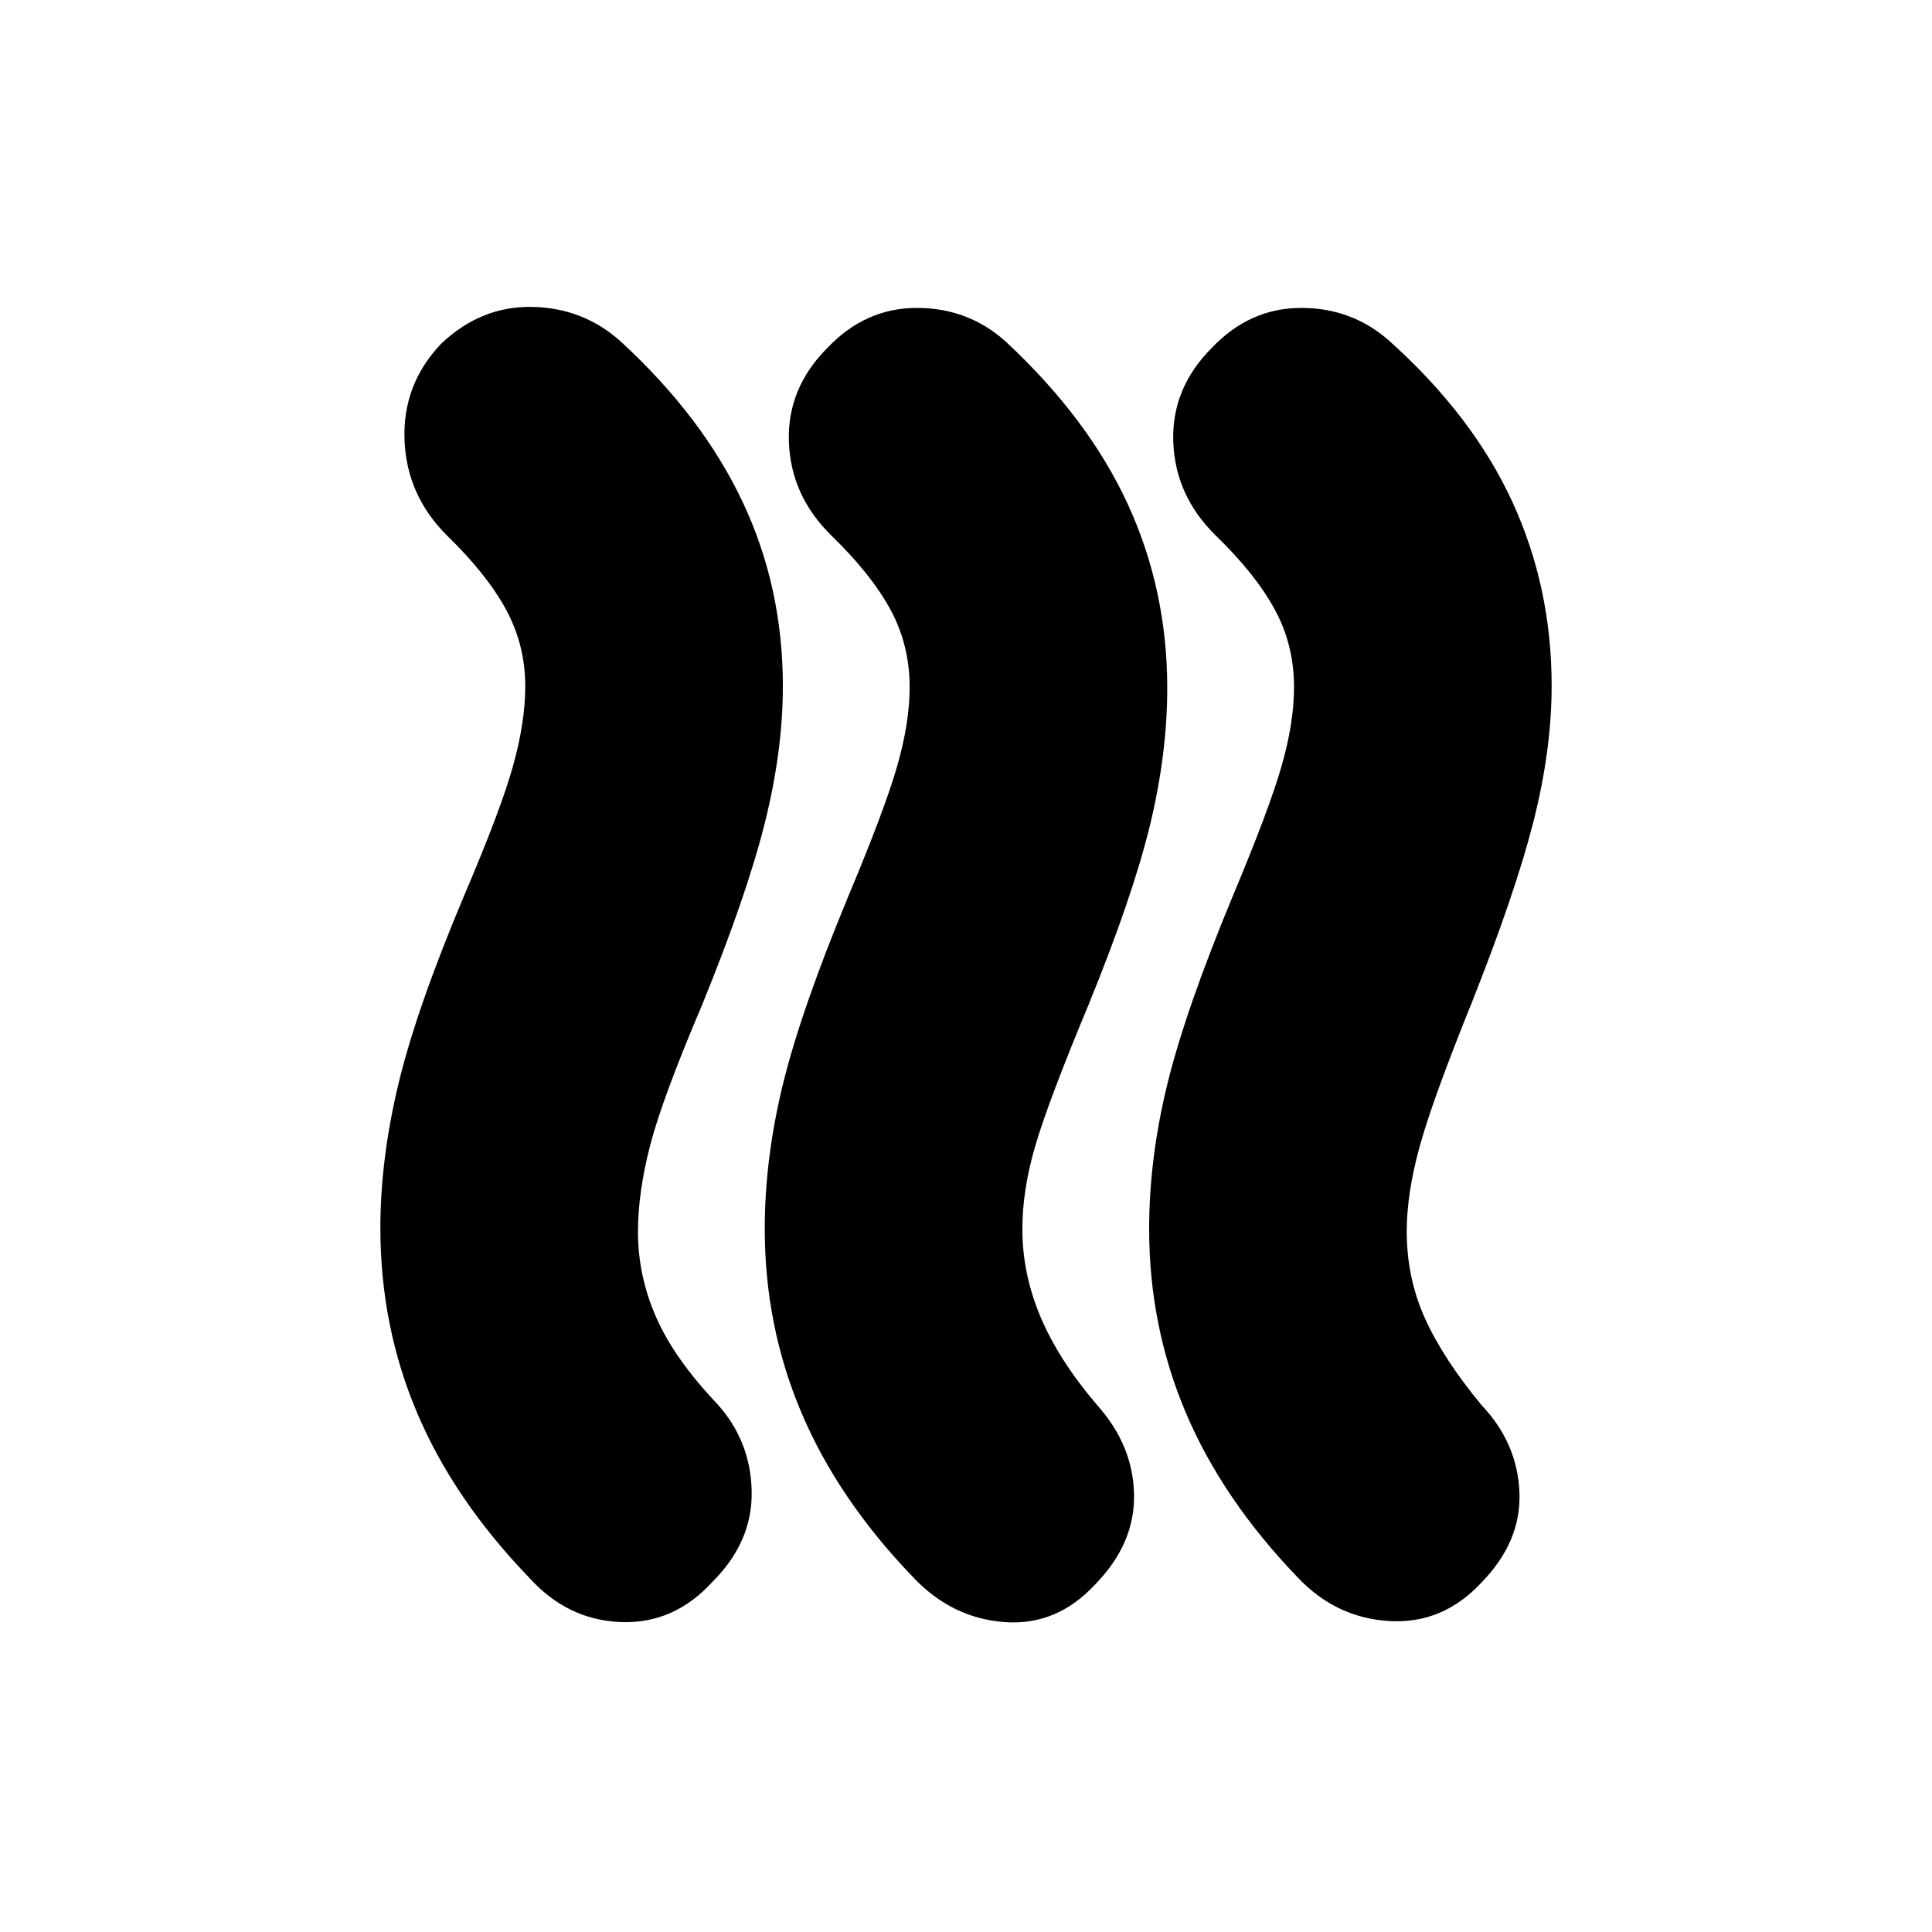 <svg xmlns="http://www.w3.org/2000/svg" height="20" viewBox="0 -960 960 960" width="20"><path d="M354.174-174.174Q335-153 308.5-154T263-176q-37.452-38.844-55.726-81.922Q189-301 189-349.885q0-34.115 9-71.615 9-37.5 32.818-93.934Q249-558 255-579.683q6-21.682 6-39.222 0-20.595-9.557-38.213Q241.887-674.737 222-694q-20-20-21-47.5t18.174-47.674Q239-808 264.5-807.5t44.115 17.354Q349-753 369-710.62q20 42.38 20 91.586 0 32.15-9 68.092T349-461q-20 47-26 70.332-6 23.333-6 42.696 0 21.972 9.055 42.555 9.055 20.584 30.01 42.667Q373-244.182 373.5-219.091q.5 25.091-19.326 44.917Zm190 1.478Q525-152 499-154t-45-22q-37.452-38.844-55.726-81.922Q380-301 380-349.414q0-34.838 9-71.712t32.6-93.712q18-42.899 24.2-64.473 6.2-21.574 6.2-39.324 0-20.865-9.557-38.483Q432.887-674.737 413-694q-20-19.667-21-46.333-1-26.667 19.174-46.841Q430-807 455.591-807t44.222 16.797q41.069 38.237 60.628 80.831Q580-666.778 580-618.062q0 32.453-8.5 67.758Q563-515 541-461q-20 48-26.5 70.1-6.5 22.1-6.5 41.623 0 22.153 9 43.555 9 21.403 28 43.722 18 20 18.5 44.5t-19.326 44.804Zm192-1Q717-153 690.5-154.5T645-176q-37.452-38.844-55.726-81.922Q571-301 571-349.414q0-34.838 9-71.712t32.6-93.712q18-42.899 24.2-64.473 6.2-21.574 6.2-39.324 0-20.865-9.557-38.483Q623.887-674.737 604-694q-20-19.667-21-46.333-1-26.667 19.174-46.841Q621-807 646.591-807t44.222 16.797q41.044 36.953 60.616 79.458Q771-668.24 771-619.275q0 31.985-9.095 67.743Q752.81-515.775 731-461q-19 47-25.5 70.418-6.5 23.418-6.5 42.491 0 23.091 9.056 43.174 9.055 20.084 28.166 43.167Q754-243 755-218.5t-18.826 44.804Z"/></svg>